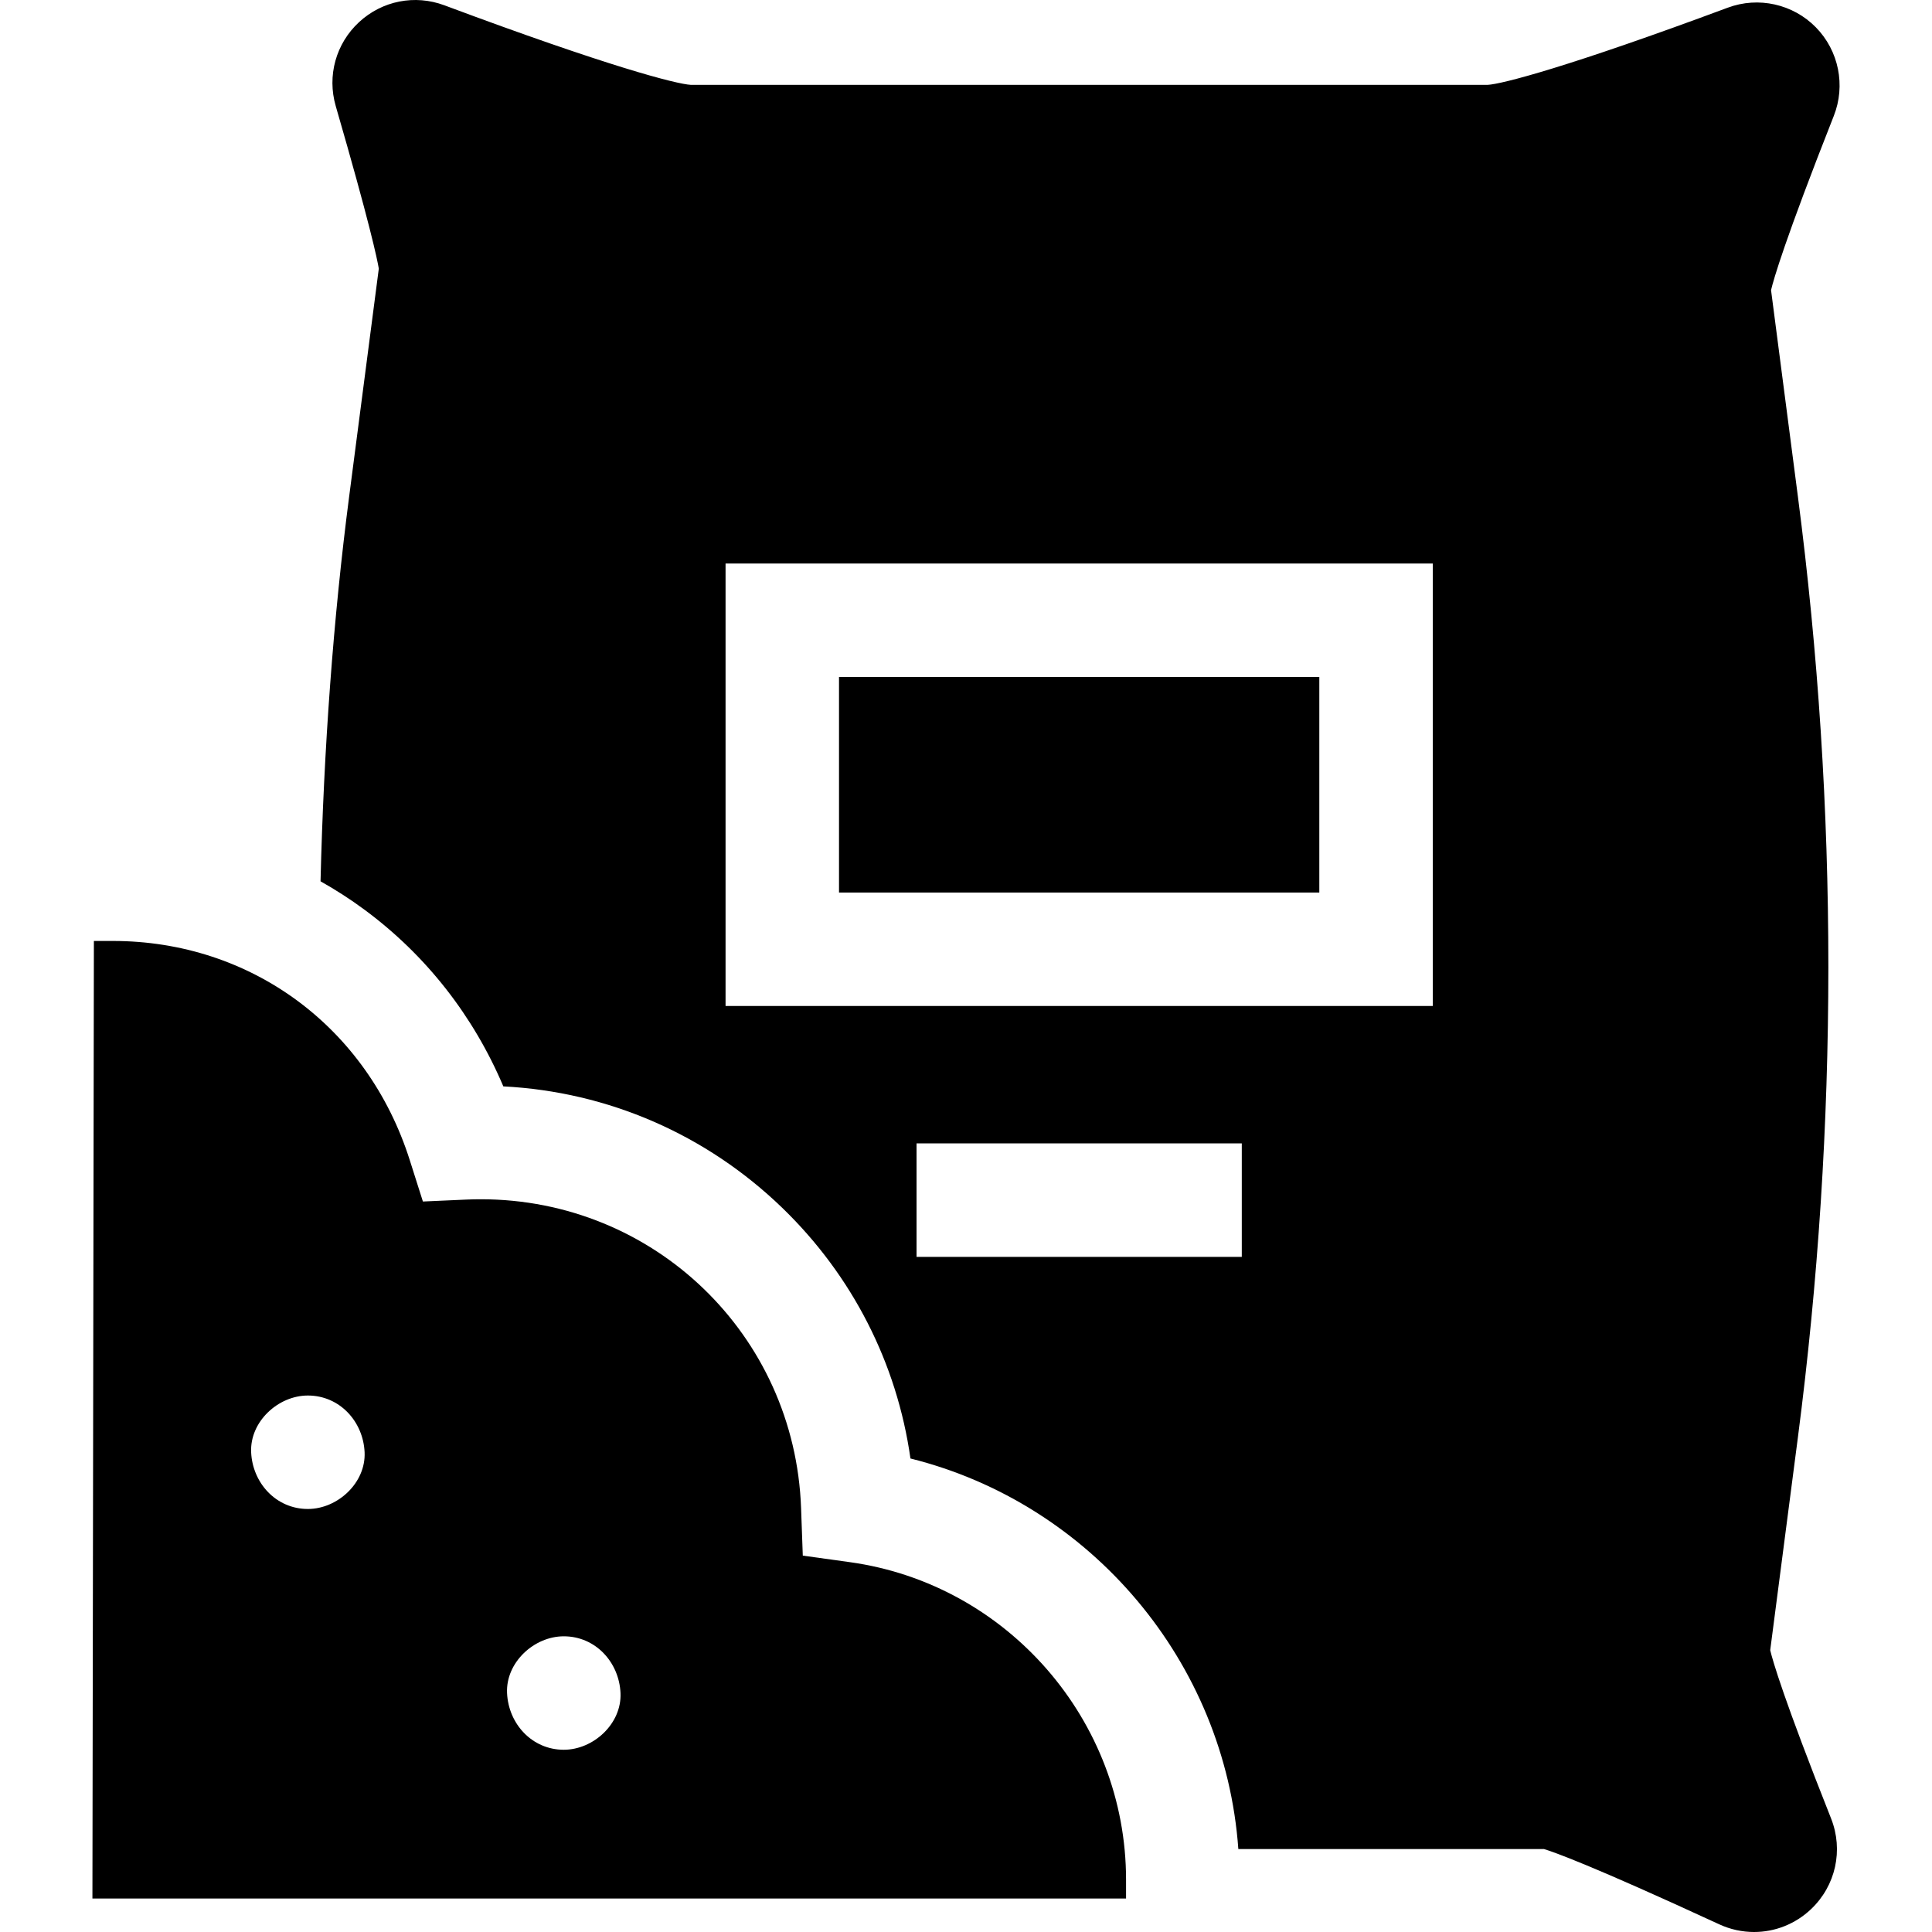 <svg id="Capa_1" enable-background="new 0 0 510.857 510.857" height="512" viewBox="0 0 510.857 510.857" width="512" xmlns="http://www.w3.org/2000/svg"><g id="XMLID_488_"><path id="XMLID_495_" d="m221.851 179.003h127v57h-127z"/><path id="XMLID_510_" d="m468.077 436.346 7.325-56.309c10.735-82.517 10.735-166.197 0-248.714l-7.104-54.605c.666-2.828 3.633-13.226 16.594-46.076 3.177-8.046 1.316-17.236-4.738-23.412-6.053-6.173-15.199-8.215-23.303-5.199-42.204 15.701-59.751 20.212-63.506 20.409h-210.643c-3.839-.201-21.836-4.849-65.195-21.038-7.813-2.918-16.465-1.207-22.58 4.463-6.115 5.672-8.473 14.173-6.149 22.188 9.004 31.054 10.964 40.479 11.385 42.973l-7.846 60.299c-4.173 32.083-6.72 66.811-7.561 101.71 4.052 2.277 7.981 4.81 11.759 7.611 16.163 11.983 28.659 27.951 36.574 46.614 27.667 1.418 53.665 12.698 73.756 32.121 18.548 17.933 30.337 41.123 33.894 66.271 47.776 11.92 83.186 53.848 86.699 103.27h80.815c2.441.734 12.373 4.203 46.321 19.894 2.971 1.374 6.118 2.043 9.235 2.043 5.478 0 10.862-2.068 15.04-6.02 6.556-6.203 8.641-15.63 5.313-24.019-12.53-31.587-15.427-41.696-16.085-44.474zm-276.226-170.343v-117h187v117zm50.5 66.333v-30h86v30z"/><path id="XMLID_533_" d="m224.745 413.068-12.472-1.734-.453-12.583c-1.65-45.782-38.85-81.645-84.688-81.645-1.265 0-2.551.029-3.822.085l-11.486.513-3.48-10.958c-11.177-35.196-42-57.938-78.527-57.938h-4.992l-.387 253.193h273.312v-5c-.002-42.062-31.387-78.146-73.005-83.933zm-143.338-14.065c-8.409 0-14.636-6.873-15-15-.363-8.101 7.154-15 15-15 8.409 0 14.636 6.873 15 15 .363 8.101-7.154 15-15 15zm67.667 63.667c-8.409 0-14.636-6.873-15-15-.363-8.101 7.154-15 15-15 8.409 0 14.636 6.873 15 15 .362 8.1-7.154 15-15 15z"/></g></svg>